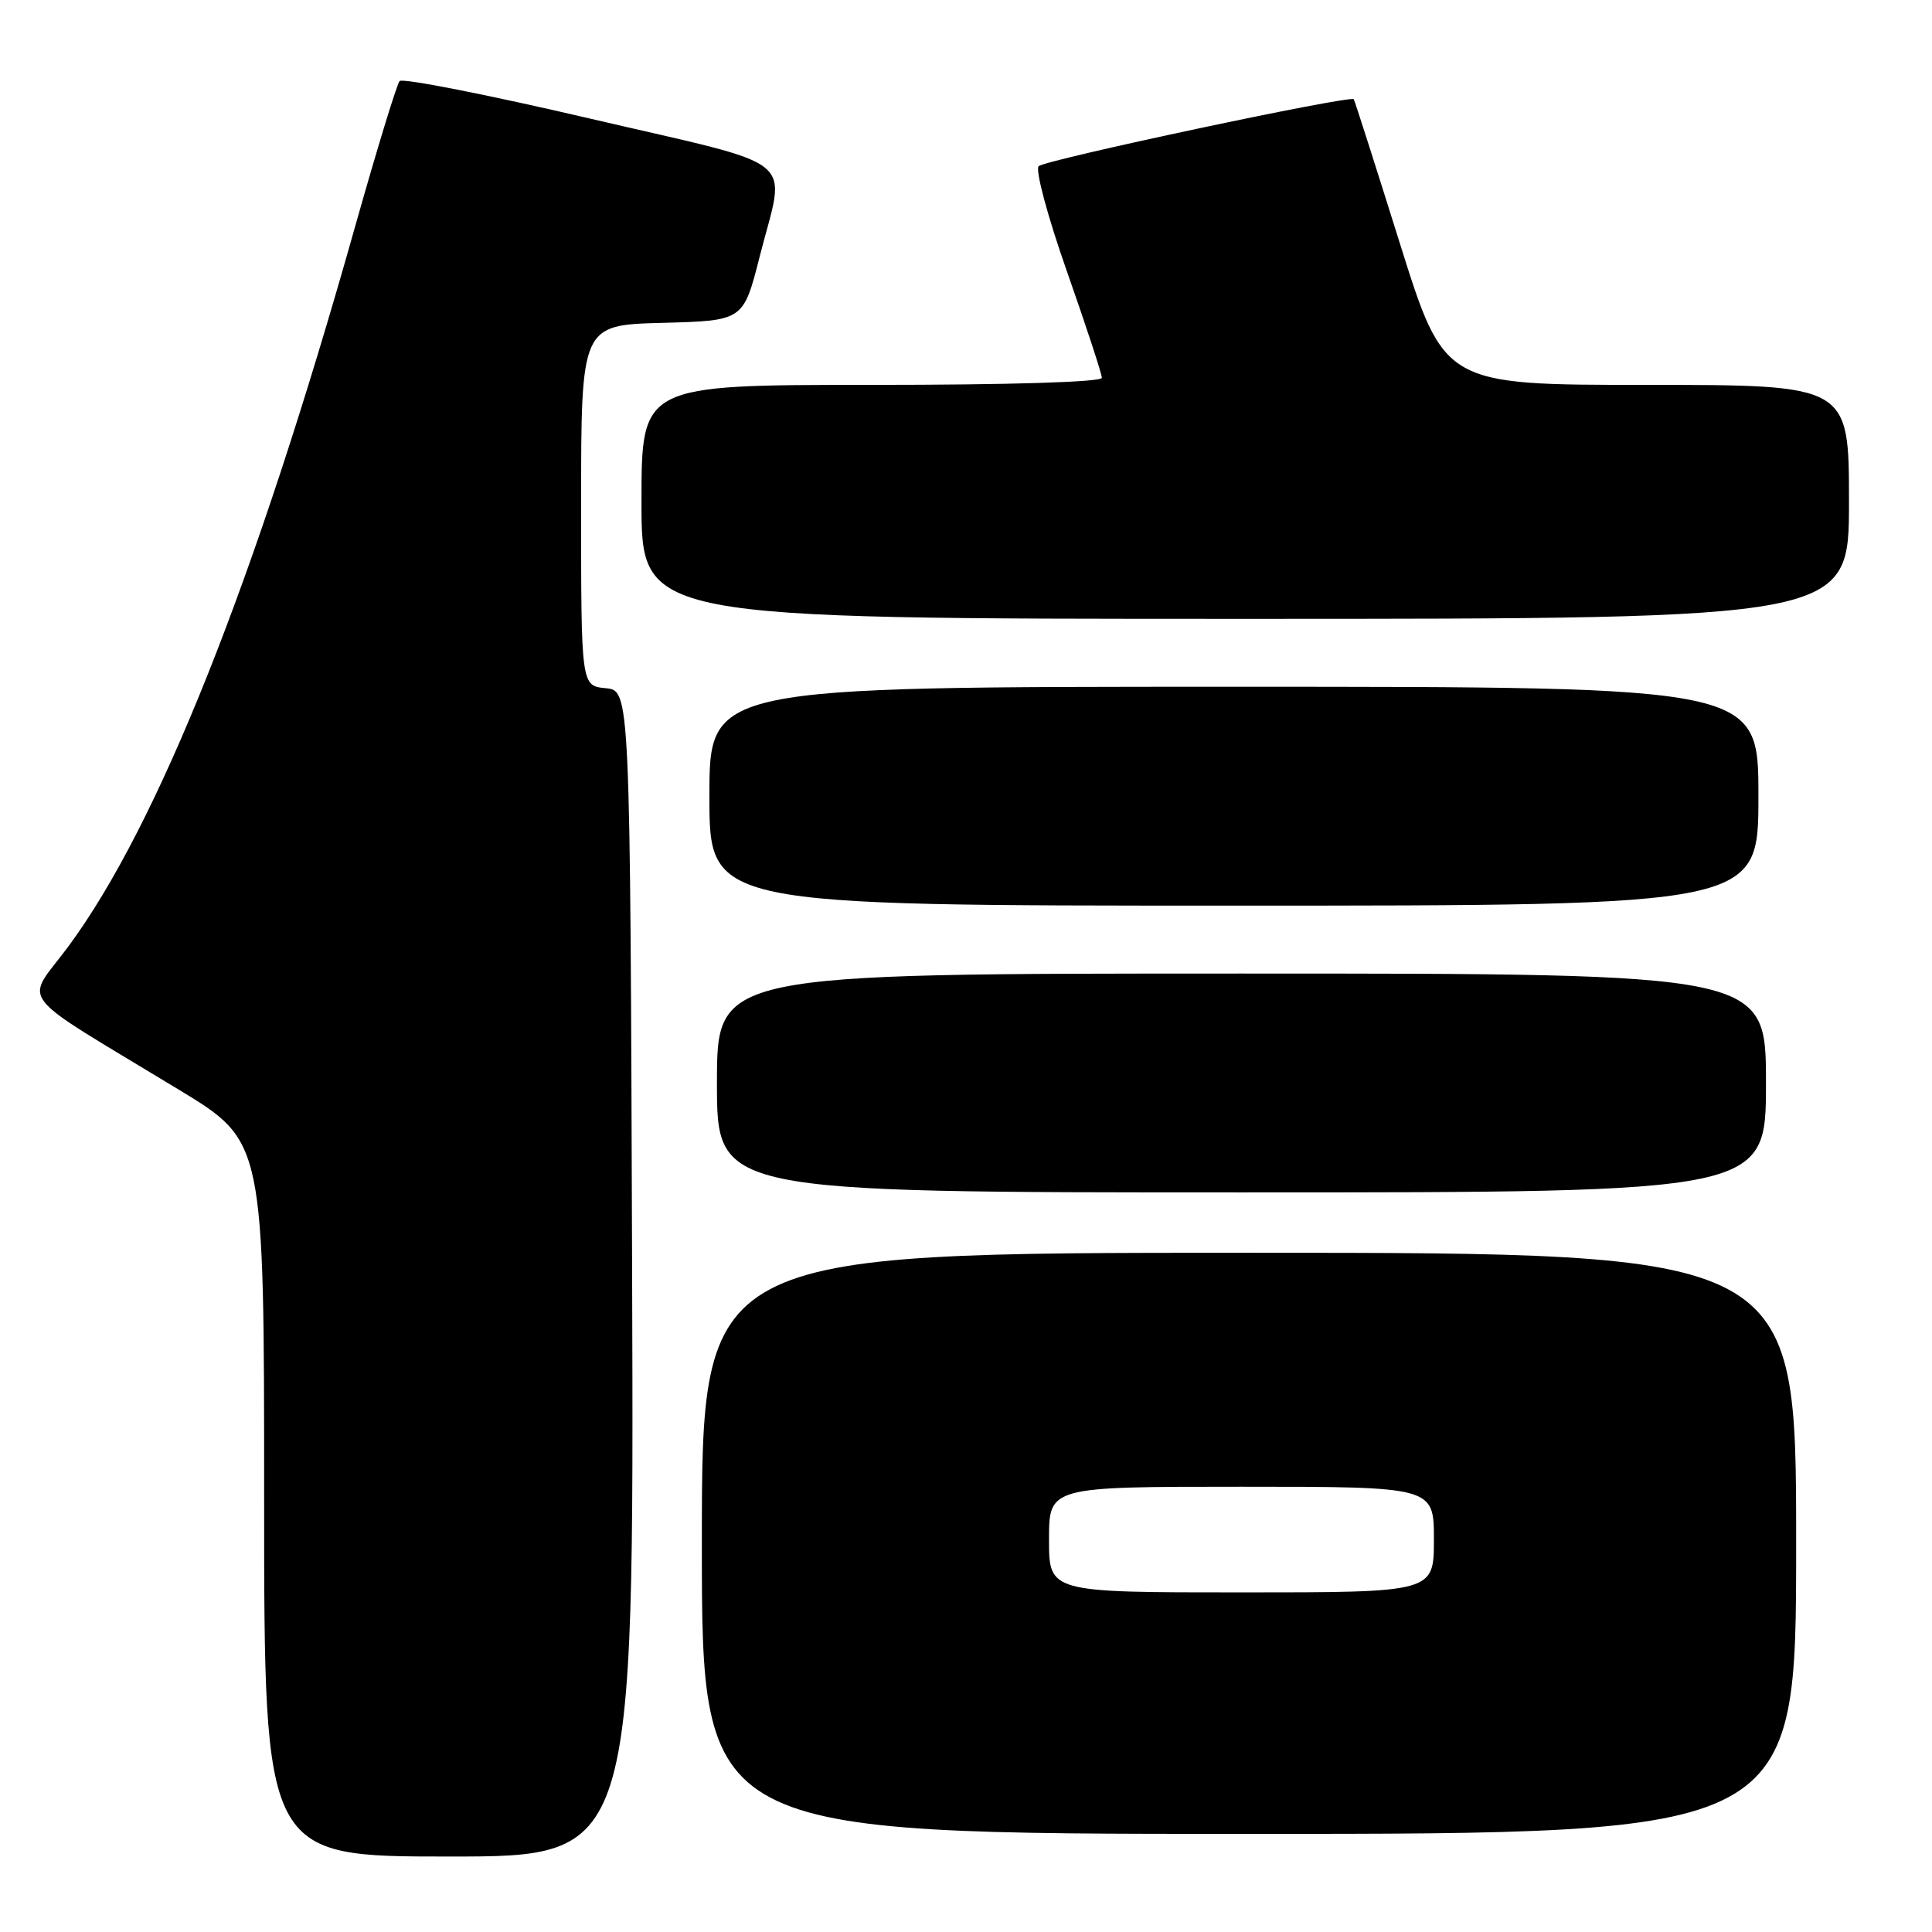 <?xml version="1.0" encoding="UTF-8" standalone="no"?>
<!DOCTYPE svg PUBLIC "-//W3C//DTD SVG 1.1//EN" "http://www.w3.org/Graphics/SVG/1.1/DTD/svg11.dtd" >
<svg xmlns="http://www.w3.org/2000/svg" xmlns:xlink="http://www.w3.org/1999/xlink" version="1.1" viewBox="0 0 256 256">
 <g >
 <path fill="currentColor"
d=" M 83.76 168.75 C 83.50 91.50 83.50 91.50 80.25 91.19 C 77.00 90.87 77.00 90.87 77.00 66.97 C 77.00 43.07 77.00 43.07 87.75 42.78 C 98.50 42.50 98.50 42.50 100.66 34.00 C 104.12 20.36 106.54 22.33 78.30 15.74 C 64.73 12.57 53.32 10.32 52.95 10.74 C 52.58 11.16 49.93 19.82 47.06 30.00 C 33.81 77.03 20.98 109.25 9.08 125.38 C 3.28 133.23 1.48 130.90 23.75 144.42 C 35.00 151.25 35.00 151.25 35.00 198.62 C 35.00 246.00 35.00 246.00 59.51 246.00 C 84.01 246.00 84.01 246.00 83.76 168.75 Z  M 238.00 204.50 C 238.00 166.00 238.00 166.00 165.50 166.00 C 93.00 166.00 93.00 166.00 93.00 204.50 C 93.00 243.00 93.00 243.00 165.50 243.00 C 238.00 243.00 238.00 243.00 238.00 204.50 Z  M 234.00 143.50 C 234.00 129.00 234.00 129.00 164.50 129.00 C 95.00 129.00 95.00 129.00 95.00 143.50 C 95.00 158.00 95.00 158.00 164.50 158.00 C 234.00 158.00 234.00 158.00 234.00 143.50 Z  M 233.00 105.50 C 233.00 91.00 233.00 91.00 163.50 91.00 C 94.00 91.00 94.00 91.00 94.00 105.50 C 94.00 120.00 94.00 120.00 163.50 120.00 C 233.00 120.00 233.00 120.00 233.00 105.50 Z  M 245.00 66.50 C 245.00 51.00 245.00 51.00 218.19 51.00 C 191.37 51.00 191.37 51.00 185.49 32.25 C 182.26 21.94 179.51 13.34 179.38 13.15 C 178.98 12.57 138.56 21.16 137.63 22.02 C 137.15 22.48 138.81 28.68 141.38 35.98 C 143.92 43.21 146.00 49.55 146.00 50.06 C 146.00 50.63 133.81 51.00 115.50 51.00 C 85.00 51.00 85.00 51.00 85.00 66.50 C 85.00 82.00 85.00 82.00 165.00 82.00 C 245.00 82.00 245.00 82.00 245.00 66.50 Z  M 139.00 204.00 C 139.00 197.00 139.00 197.00 164.50 197.00 C 190.00 197.00 190.00 197.00 190.00 204.00 C 190.00 211.00 190.00 211.00 164.50 211.00 C 139.00 211.00 139.00 211.00 139.00 204.00 Z "/>
</g>
</svg>
